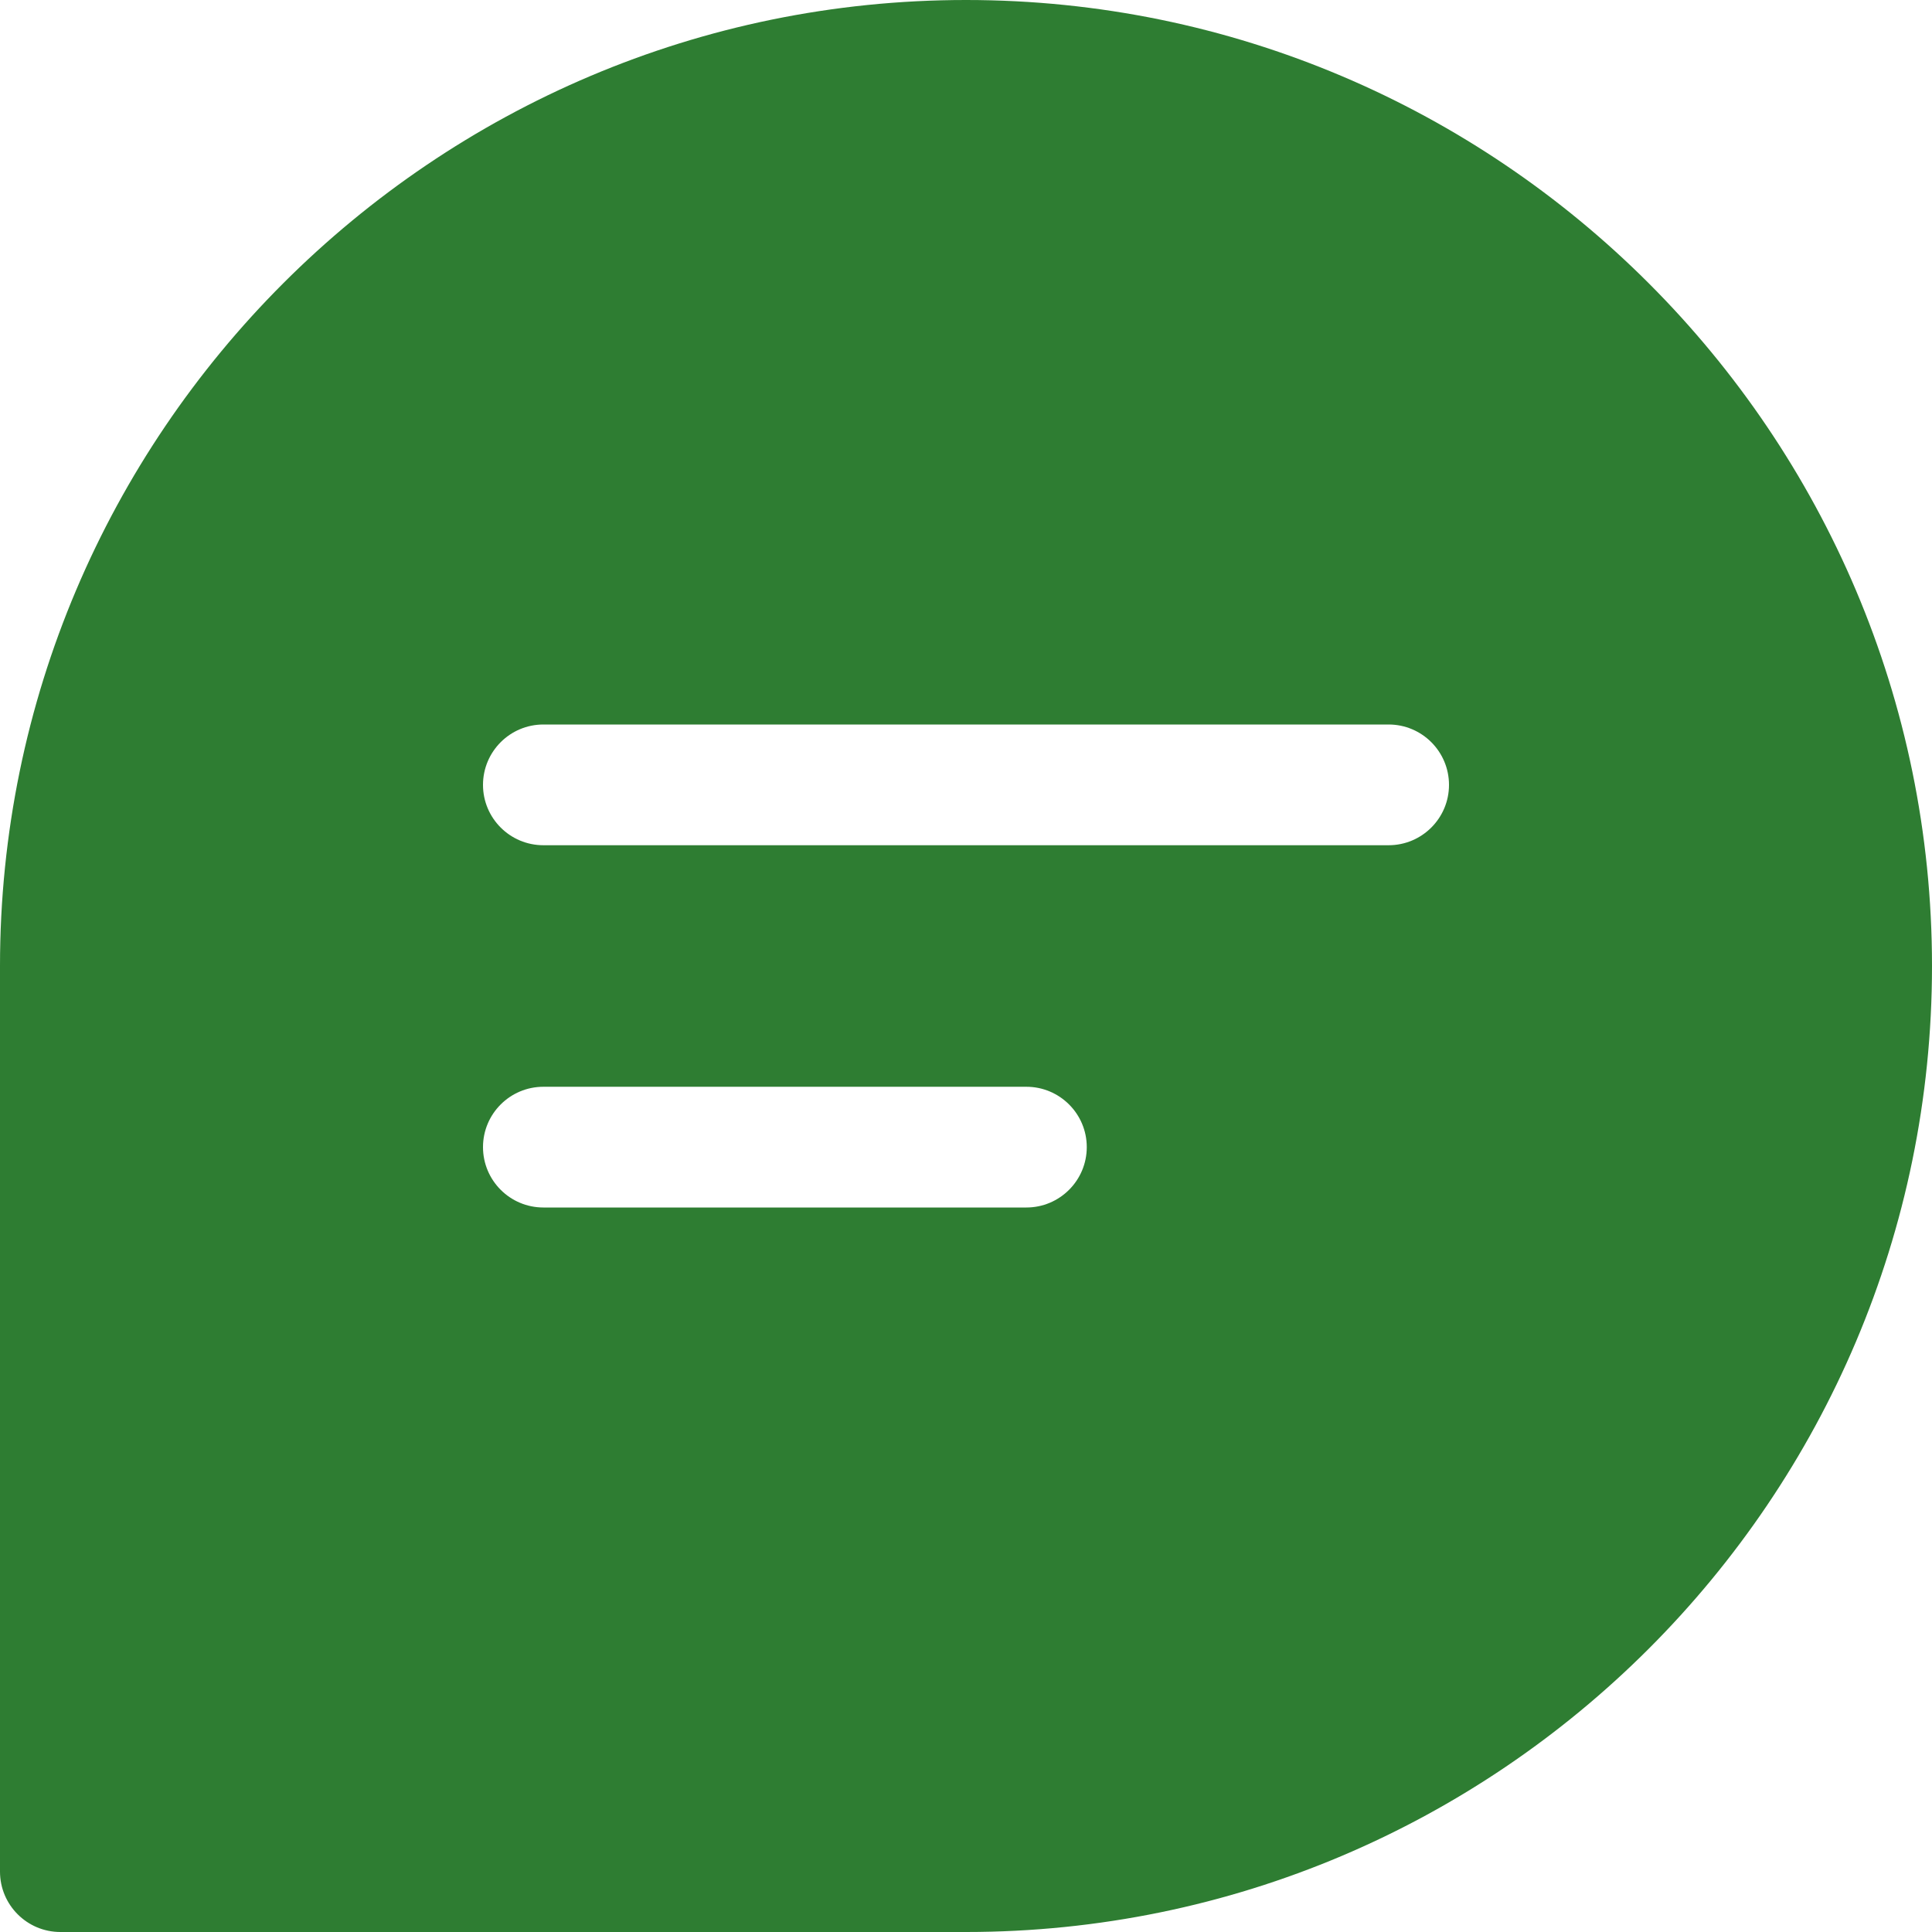 <svg width="43" height="43" viewBox="0 0 43 43" fill="none" xmlns="http://www.w3.org/2000/svg">
<g id="Frame" clip-path="url(#clip0_5144_6543)">
<g id="Group">
<path id="Vector" d="M21.5 0C9.645 0 0 9.645 0 21.5V41.656C0 42.398 0.602 43 1.344 43H21.5C33.355 43 43 33.355 43 21.5C43 9.645 33.355 0 21.5 0ZM22.844 26.875H12.094C11.352 26.875 10.75 26.273 10.75 25.531C10.75 24.79 11.352 24.188 12.094 24.188H22.844C23.585 24.188 24.188 24.79 24.188 25.531C24.188 26.273 23.585 26.875 22.844 26.875ZM30.906 18.812H12.094C11.352 18.812 10.75 18.21 10.75 17.469C10.75 16.727 11.352 16.125 12.094 16.125H30.906C31.648 16.125 32.25 16.727 32.25 17.469C32.25 18.21 31.648 18.812 30.906 18.812Z" fill="#2E7D32"/>
</g>
</g>
<defs>
<clipPath id="clip0_5144_6543">
<rect width="43" height="43" fill="white"/>
</clipPath>
</defs>
</svg>
